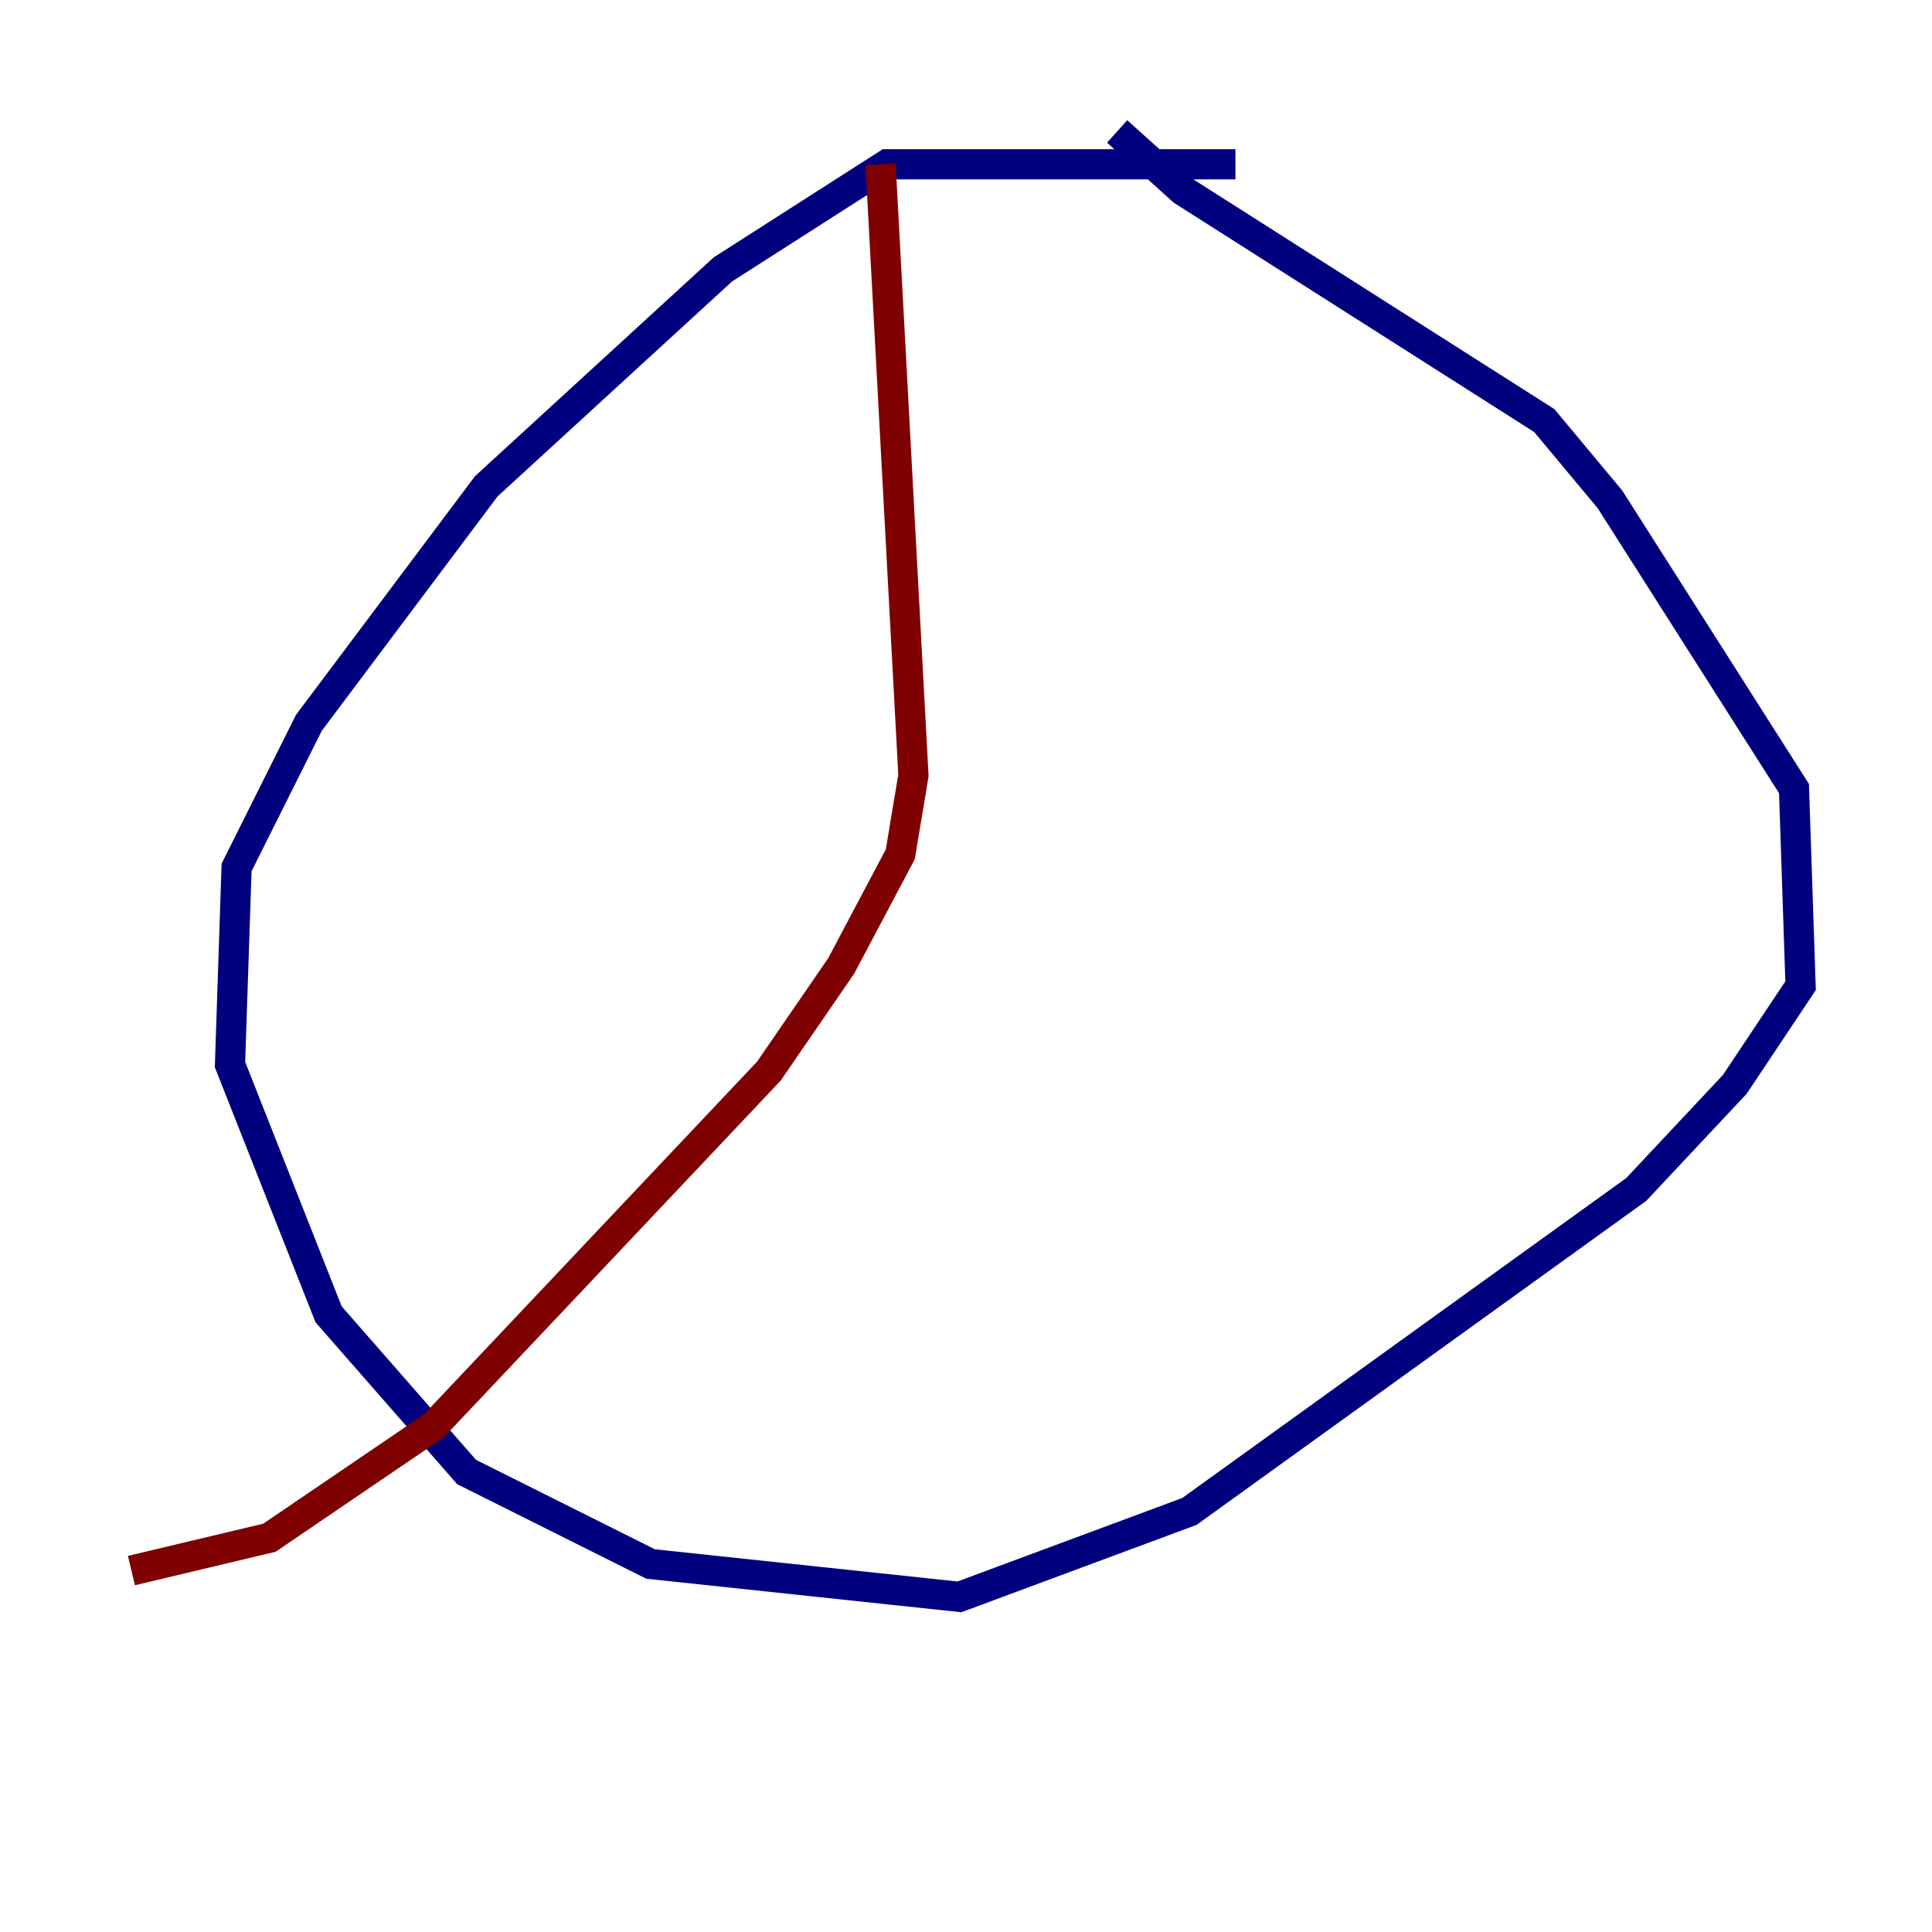<?xml version="1.0" encoding="utf-8" ?>
<svg baseProfile="tiny" height="128" version="1.2" viewBox="0,0,128,128" width="128" xmlns="http://www.w3.org/2000/svg" xmlns:ev="http://www.w3.org/2001/xml-events" xmlns:xlink="http://www.w3.org/1999/xlink"><defs /><polyline fill="none" points="81.85,10.884 58.776,10.884 47.891,17.85 32.218,32.218 20.463,47.891 15.674,57.469 15.238,70.531 21.769,87.075 30.912,97.524 43.102,103.619 63.565,105.796 78.803,100.136 108.408,78.803 114.939,71.837 119.293,65.306 118.857,52.245 106.667,33.088 102.313,27.864 78.367,12.626 74.014,8.707" stroke="#00007f" stroke-width="2" /><polyline fill="none" points="58.34,10.884 60.517,51.374 59.646,56.599 55.728,64.0 50.939,70.966 28.735,94.476 17.85,101.878 8.707,104.054" stroke="#7f0000" stroke-width="2" /></svg>